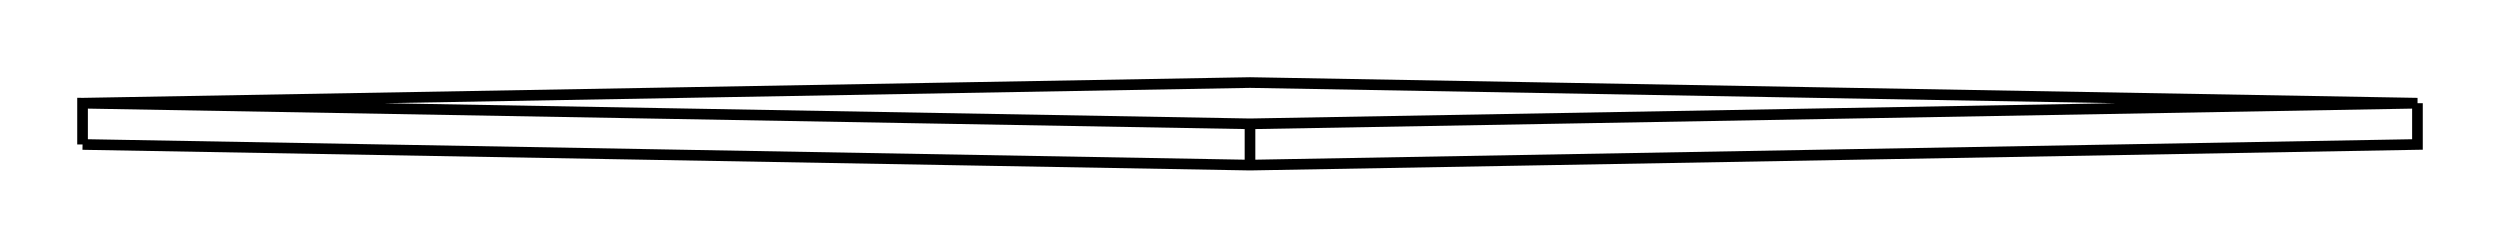 <svg version="1.1" xmlns="http://www.w3.org/2000/svg" viewBox="-15.142 -1.5 30.284 3" fill="none" stroke="black" stroke-width="0.6%" vector-effect="non-scaling-stroke">
    <path d="M -14.142 0.25 L -14.142 -0.25 L 0 0 L 14.142 -0.25 L 0 -0.5 L -14.142 -0.25" />
    <path d="M 0 0.5 L 0 0" />
    <path d="M -14.142 0.25 L 0 0.5 L 14.142 0.25 L 14.142 -0.25" />
</svg>